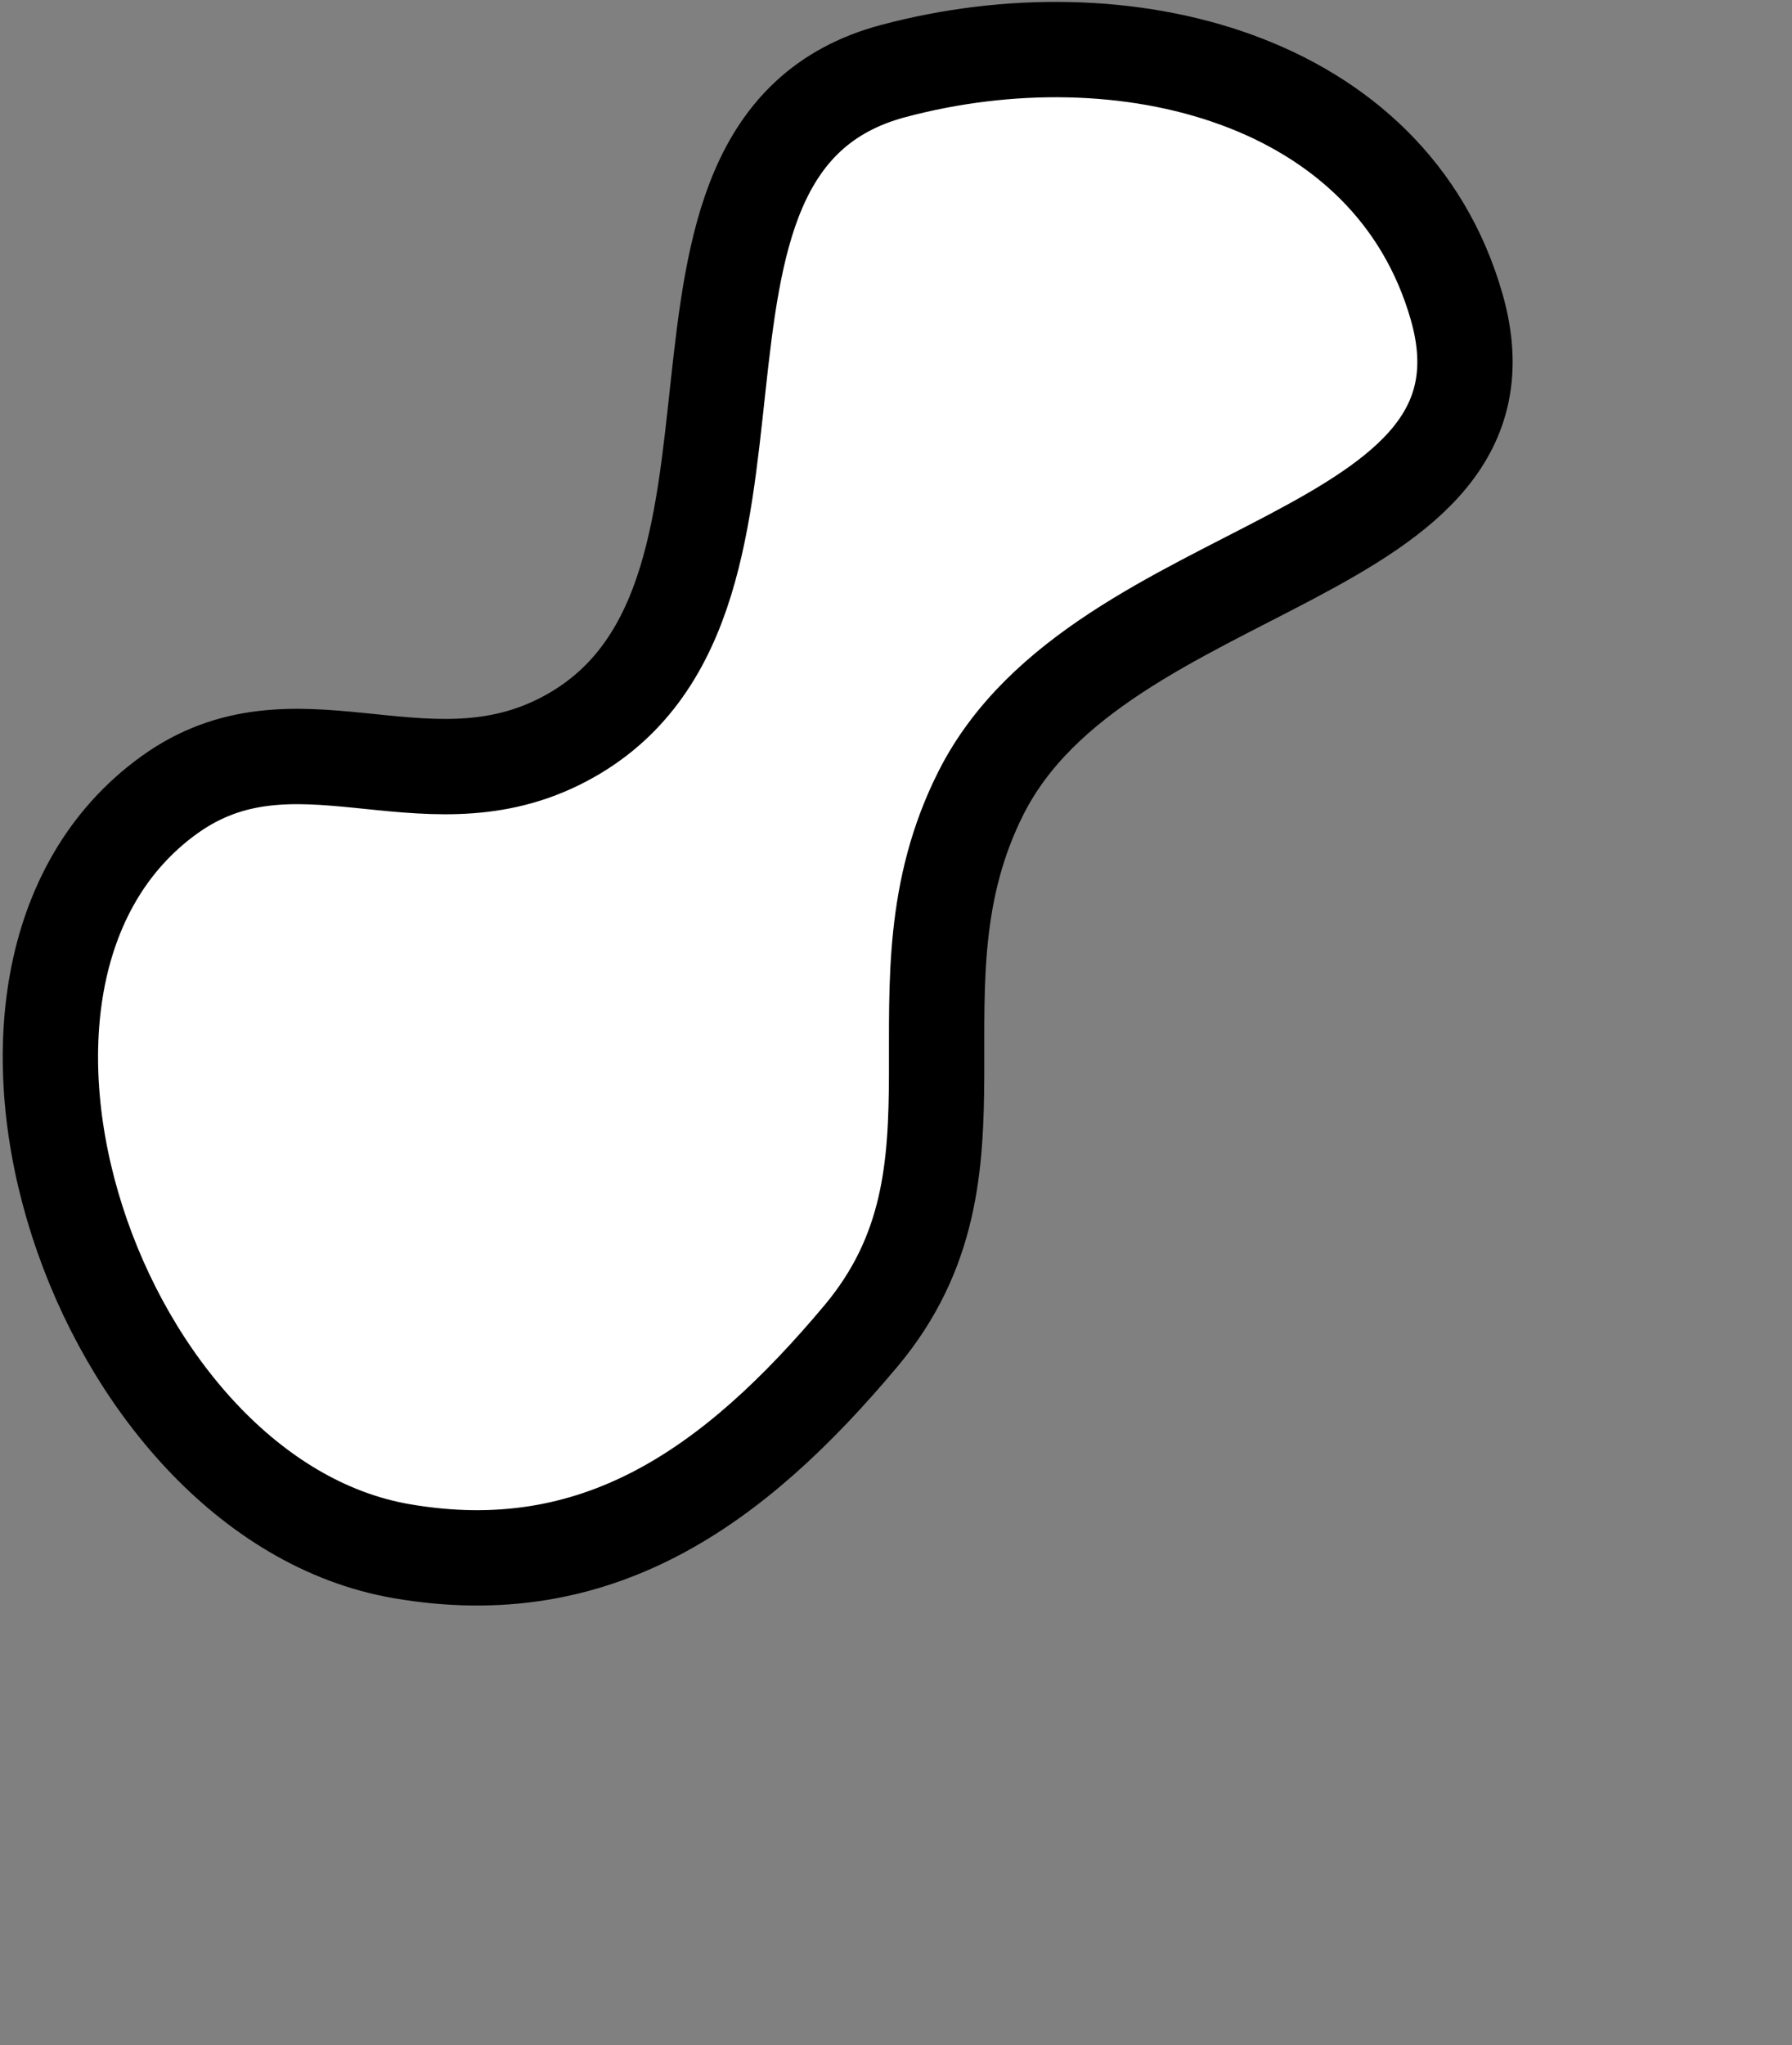 <svg width="376" height="429" viewBox="0 0 376 429" fill="none" xmlns="http://www.w3.org/2000/svg">
<rect x="0" y="0" width="376" height="429" fill="#808080" stroke="none"/>
<path d="M187.375 14.913C235.752 2.001 291.916 16.26 305.65 64.41C320.925 117.967 230.963 116.57 205.848 166.277C185.296 206.954 209.932 245.306 180.643 280.222C153.919 312.081 125.17 332.454 84.198 325.349C20.363 314.281 -17.059 204.669 35.483 166.764C61.588 147.933 88.283 169.893 117.156 155.666C172.257 128.513 128.025 30.754 187.375 14.913Z" fill="white" stroke="black" stroke-width="20"/>
</svg>
